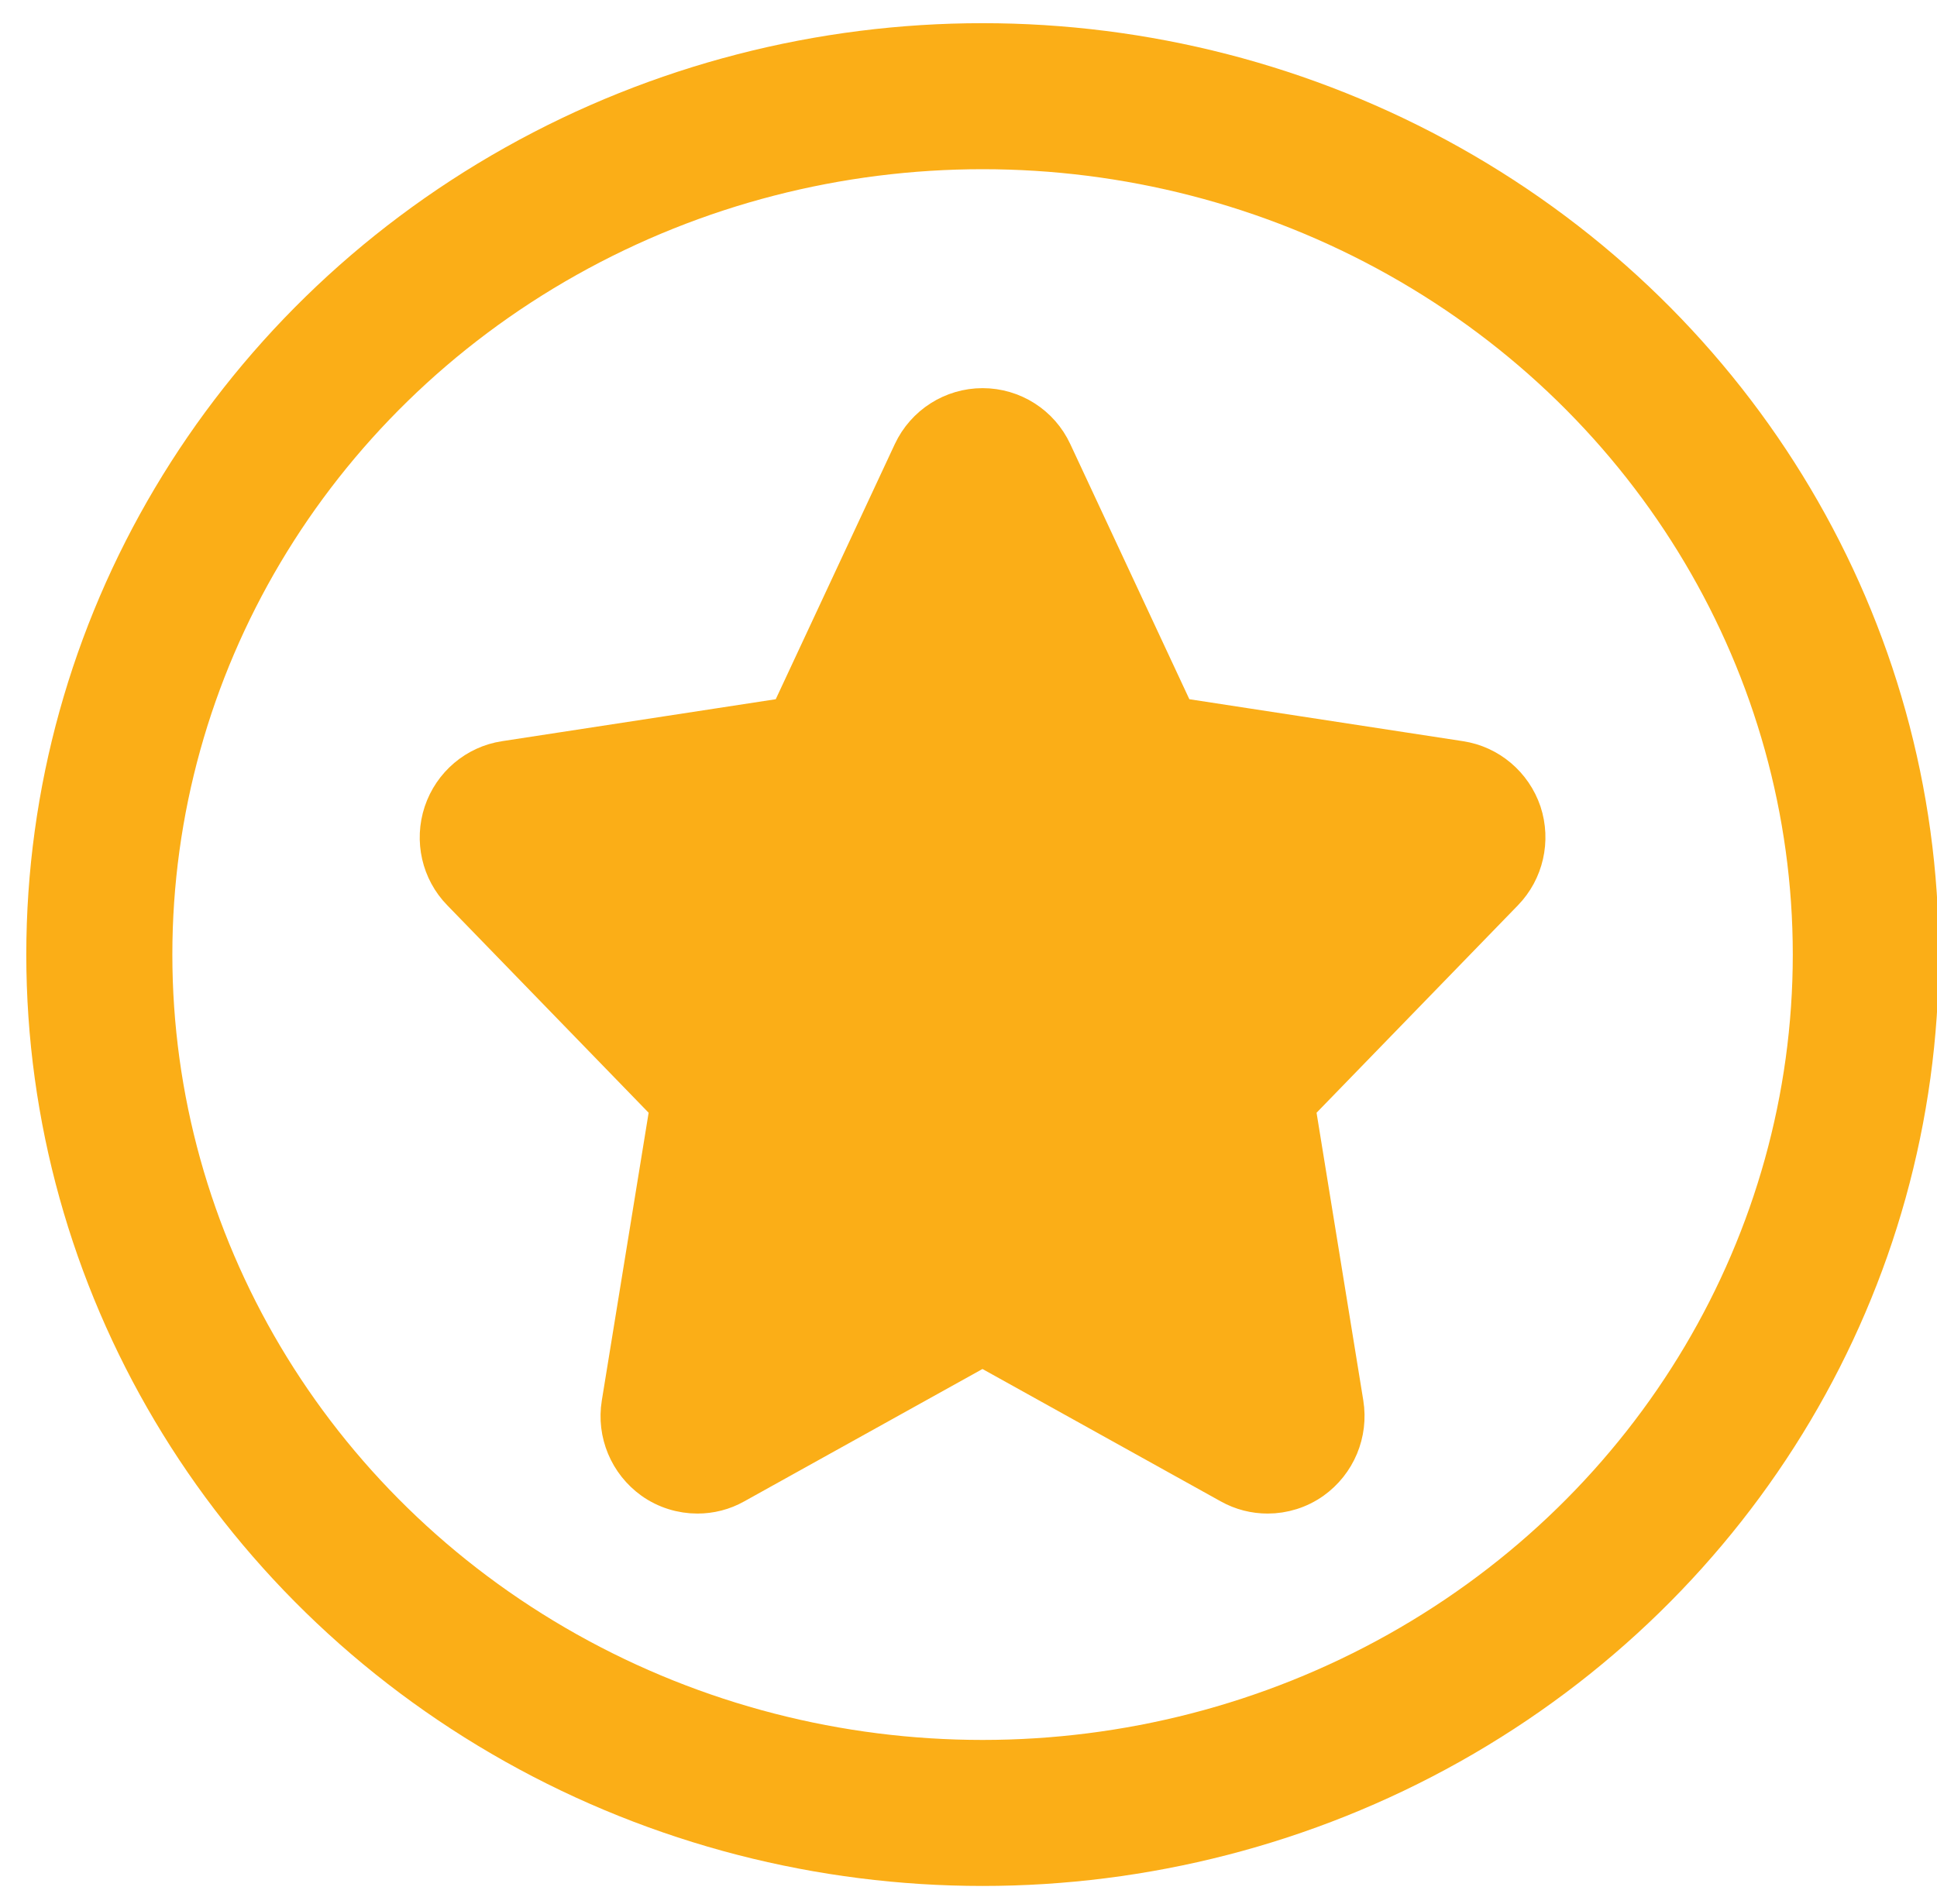 <?xml version="1.0" encoding="utf-8"?>
<!-- Generator: Adobe Illustrator 16.0.0, SVG Export Plug-In . SVG Version: 6.00 Build 0)  -->
<!DOCTYPE svg PUBLIC "-//W3C//DTD SVG 1.1//EN" "http://www.w3.org/Graphics/SVG/1.1/DTD/svg11.dtd">
<svg version="1.1" id="Calque_1" xmlns="http://www.w3.org/2000/svg" xmlns:xlink="http://www.w3.org/1999/xlink" x="0px" y="0px"
	 width="106.095px" height="104.325px" viewBox="0 0 106.095 104.325" enable-background="new 0 0 106.095 104.325"
	 xml:space="preserve">
<ellipse fill="none" stroke="#FBAE17" stroke-width="8" stroke-miterlimit="10" cx="53.818" cy="52.297" rx="48.378" ry="47.027"/>
<path fill="#FBAE17" stroke="#FBAE17" stroke-width="2" stroke-miterlimit="10" d="M83.428,44.5
	c-0.521-1.538-1.848-2.661-3.44-2.904l-15.524-2.381l-6.747-14.461c-0.705-1.523-2.229-2.489-3.899-2.489
	c-1.665,0-3.187,0.966-3.901,2.489L43.17,39.215l-15.527,2.381c-1.594,0.244-2.915,1.368-3.43,2.904
	c-0.513,1.544-0.13,3.243,1.002,4.4l11.38,11.727L33.95,76.886c-0.268,1.645,0.424,3.282,1.764,4.245
	c0.741,0.526,1.617,0.791,2.486,0.791c0.714,0,1.431-0.175,2.08-0.543l13.533-7.521l13.534,7.521
	c0.657,0.368,1.372,0.543,2.086,0.543c0.871,0,1.739-0.265,2.481-0.791c1.346-0.963,2.034-2.603,1.771-4.245l-2.641-16.259
	L82.425,48.9C83.549,47.743,83.936,46.043,83.428,44.5z"/>
<circle fill="#EAEAE8" stroke="#71B84C" stroke-width="8" stroke-miterlimit="10" cx="235.44" cy="34.041" r="71.283"/>
<path fill="#73B84D" d="M216.54,6.095h0.869c4.51,0.118,9.004,1.505,12.688,4.127c2.1,1.487,3.937,3.349,5.343,5.507
	c2.459-3.773,6.218-6.627,10.427-8.184c2.438-0.915,5.032-1.367,7.632-1.45h0.869c3.216,0.095,6.432,0.759,9.353,2.126
	c3.493,1.605,6.585,4.141,8.719,7.349c1.995,2.923,3.082,6.431,3.176,9.965v0.704c-0.068,3.123-0.688,6.243-1.948,9.105
	c-1.861,4.285-4.918,7.936-8.307,11.104c-2.25,2.188-4.685,4.174-7.119,6.146c-5.038,4.139-10.216,8.137-14.81,12.778
	c-2.73,2.64-5.177,5.56-7.426,8.614h-1.099c-2.381-3.037-4.909-5.967-7.727-8.609c-5.595-5.49-11.965-10.093-17.964-15.117
	c-1.353-1.193-2.745-2.342-4.014-3.627c-2.944-2.779-5.588-5.955-7.385-9.605c-1.677-3.346-2.484-7.083-2.553-10.815v-0.73
	c0.086-2.087,0.449-4.174,1.212-6.125c1.705-4.517,5.207-8.256,9.446-10.513C209.166,7.065,212.856,6.192,216.54,6.095z"/>
</svg>

